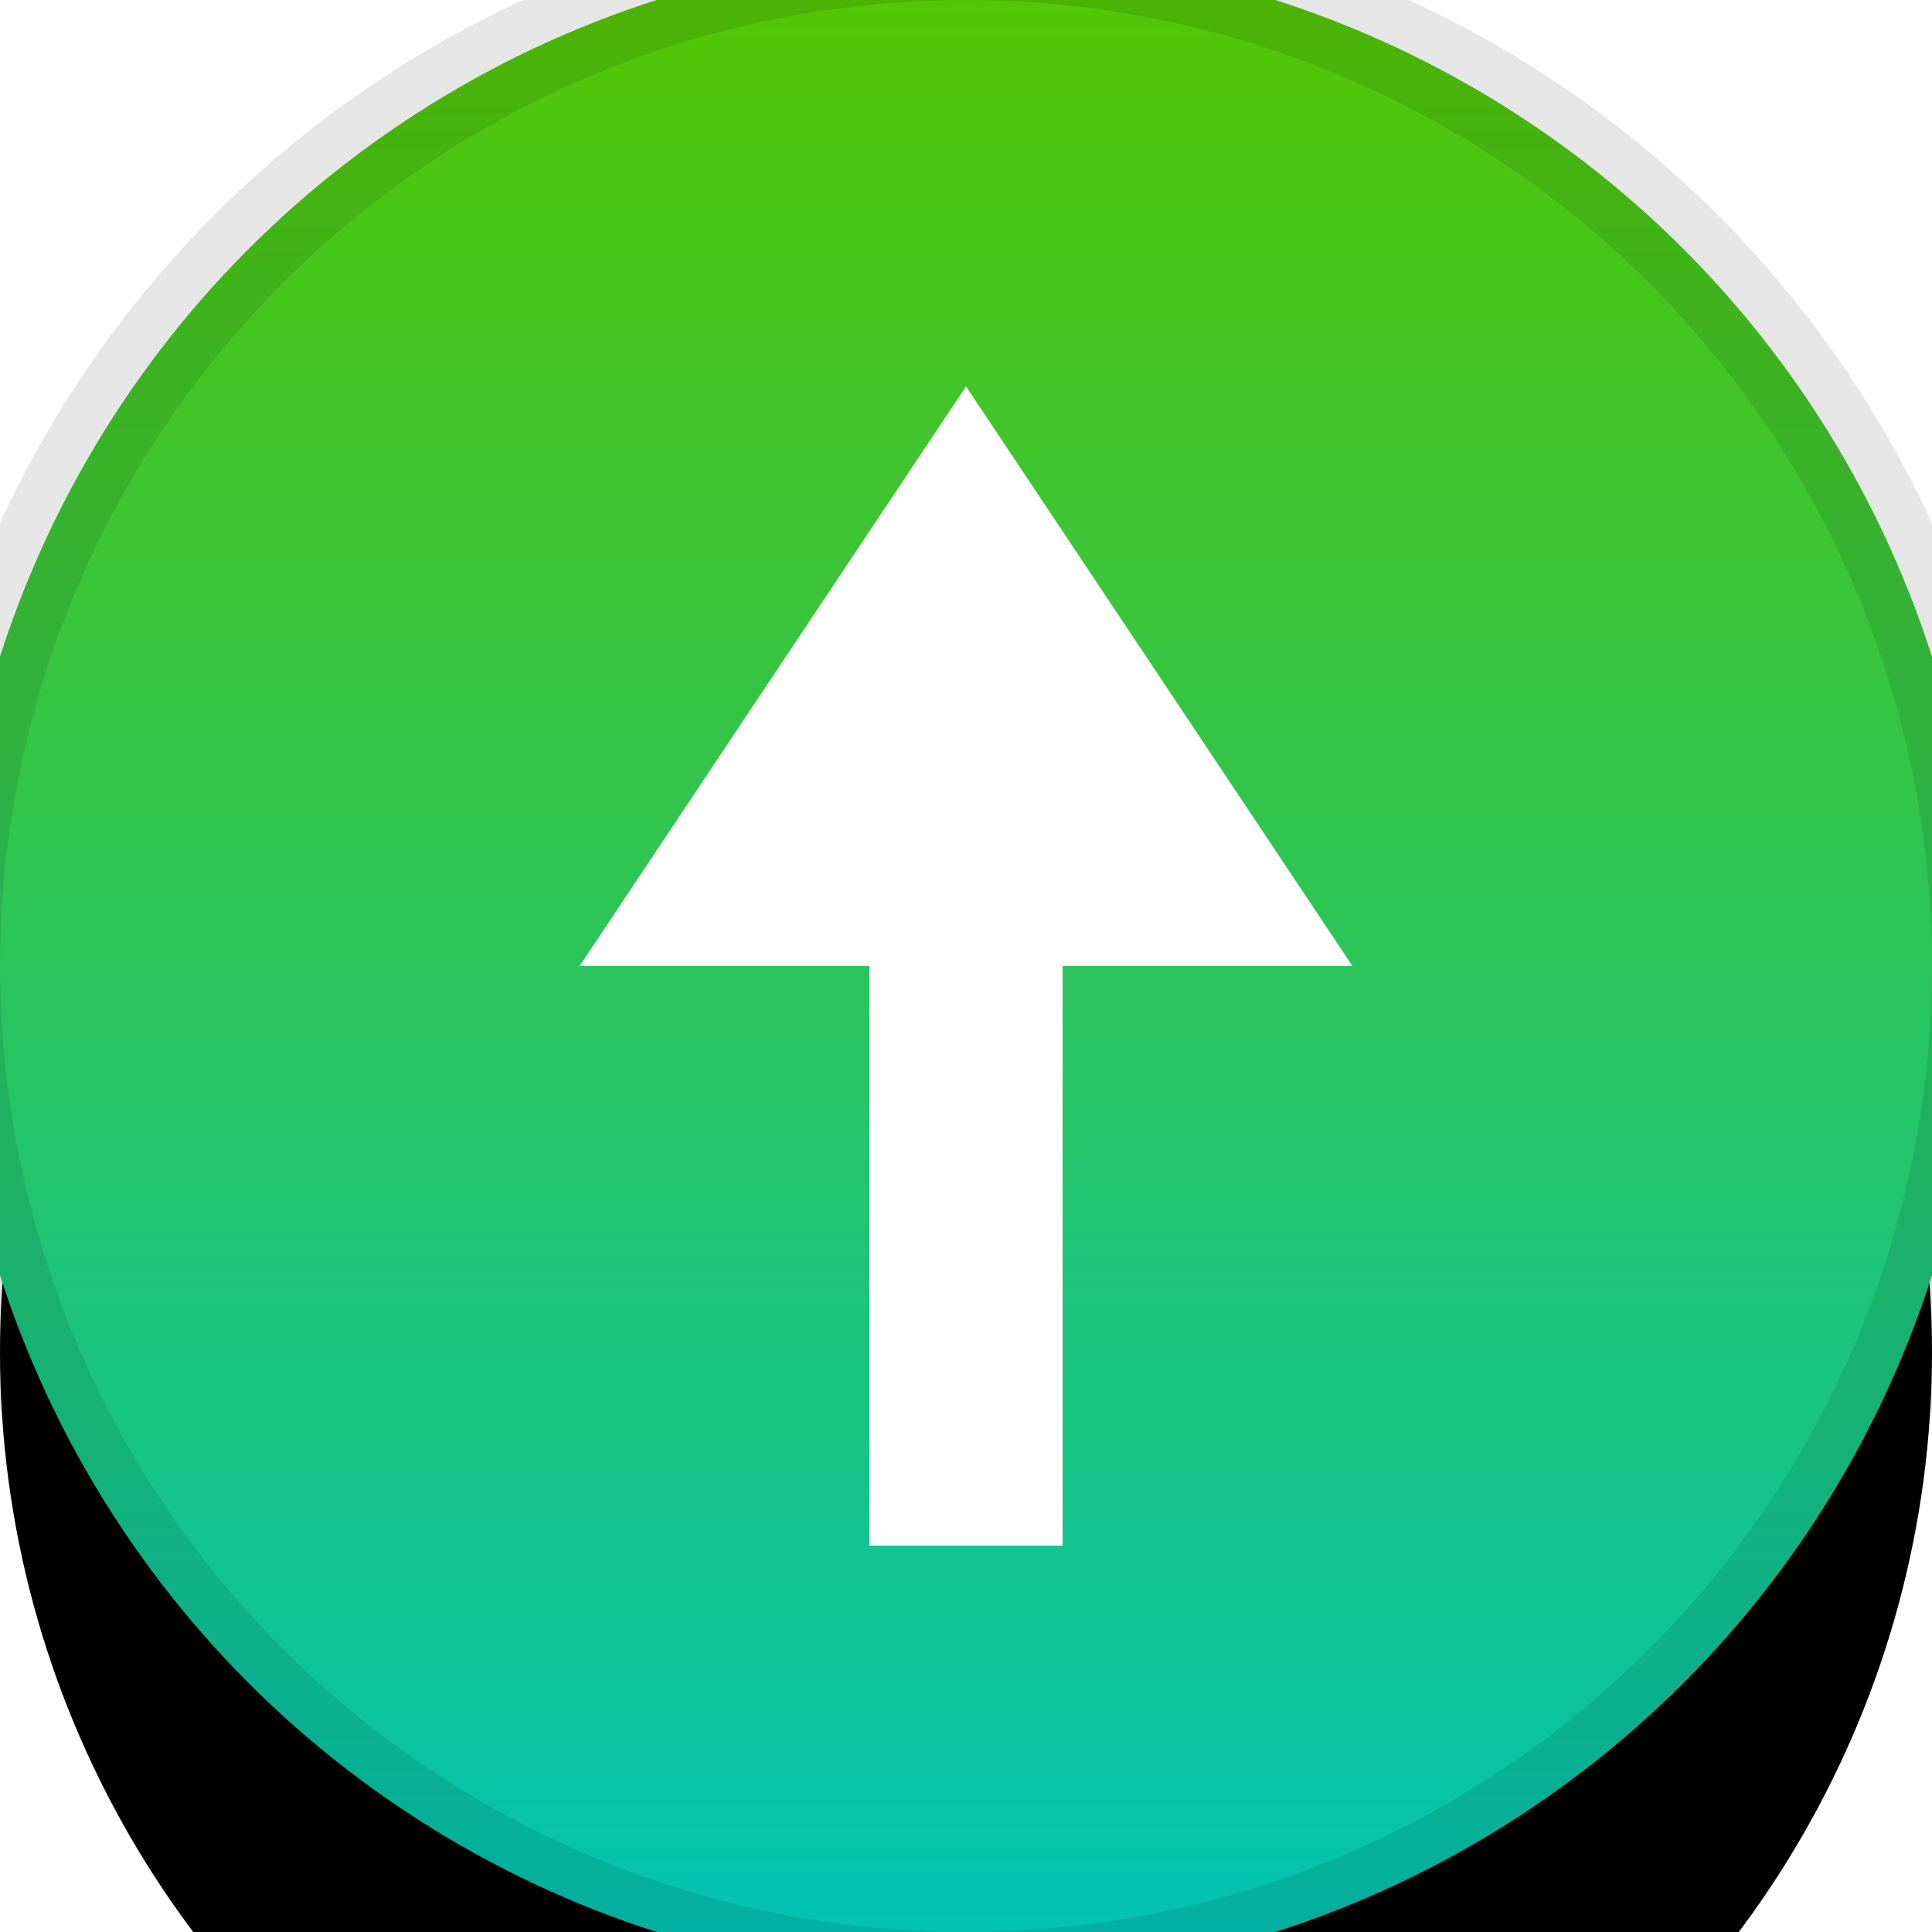 <?xml version="1.0" encoding="UTF-8"?>
<svg width="10px" height="10px" viewBox="0 0 10 10" version="1.1" xmlns="http://www.w3.org/2000/svg" xmlns:xlink="http://www.w3.org/1999/xlink">
    <!-- Generator: Sketch 58 (84663) - https://sketch.com -->
    <title>icon_mount</title>
    <desc>Created with Sketch.</desc>
    <defs>
        <linearGradient x1="50%" y1="0%" x2="50%" y2="100%" id="linearGradient-1">
            <stop stop-color="#55C600" offset="0%"></stop>
            <stop stop-color="#00C3B6" offset="100%"></stop>
        </linearGradient>
        <circle id="path-2" cx="5" cy="5" r="5"></circle>
        <filter x="-60.0%" y="-40.0%" width="220.0%" height="220.0%" filterUnits="objectBoundingBox" id="filter-3">
            <feMorphology radius="0.5" operator="dilate" in="SourceAlpha" result="shadowSpreadOuter1"></feMorphology>
            <feOffset dx="0" dy="2" in="shadowSpreadOuter1" result="shadowOffsetOuter1"></feOffset>
            <feGaussianBlur stdDeviation="1.5" in="shadowOffsetOuter1" result="shadowBlurOuter1"></feGaussianBlur>
            <feComposite in="shadowBlurOuter1" in2="SourceAlpha" operator="out" result="shadowBlurOuter1"></feComposite>
            <feColorMatrix values="0 0 0 0 0   0 0 0 0 0.835   0 0 0 0 0.271  0 0 0 0.3 0" type="matrix" in="shadowBlurOuter1"></feColorMatrix>
        </filter>
    </defs>
    <g id="icon_mount" stroke="none" stroke-width="1" fill="none" fill-rule="evenodd">
        <g id="编组">
            <g id="椭圆形">
                <use fill="black" fill-opacity="1" filter="url(#filter-3)" xlink:href="#path-2"></use>
                <circle stroke-opacity="0.1" stroke="#000000" stroke-width="0.5" fill="url(#linearGradient-1)" fill-rule="evenodd" cx="5" cy="5" r="5.25"></circle>
            </g>
            <path d="M5,2 L7,5 L5.5,5 L5.5,8 L4.5,8 L4.5,5 L3,5 L5,2 Z" id="矩形-2" fill="#FFFFFF"></path>
        </g>
    </g>
</svg>
